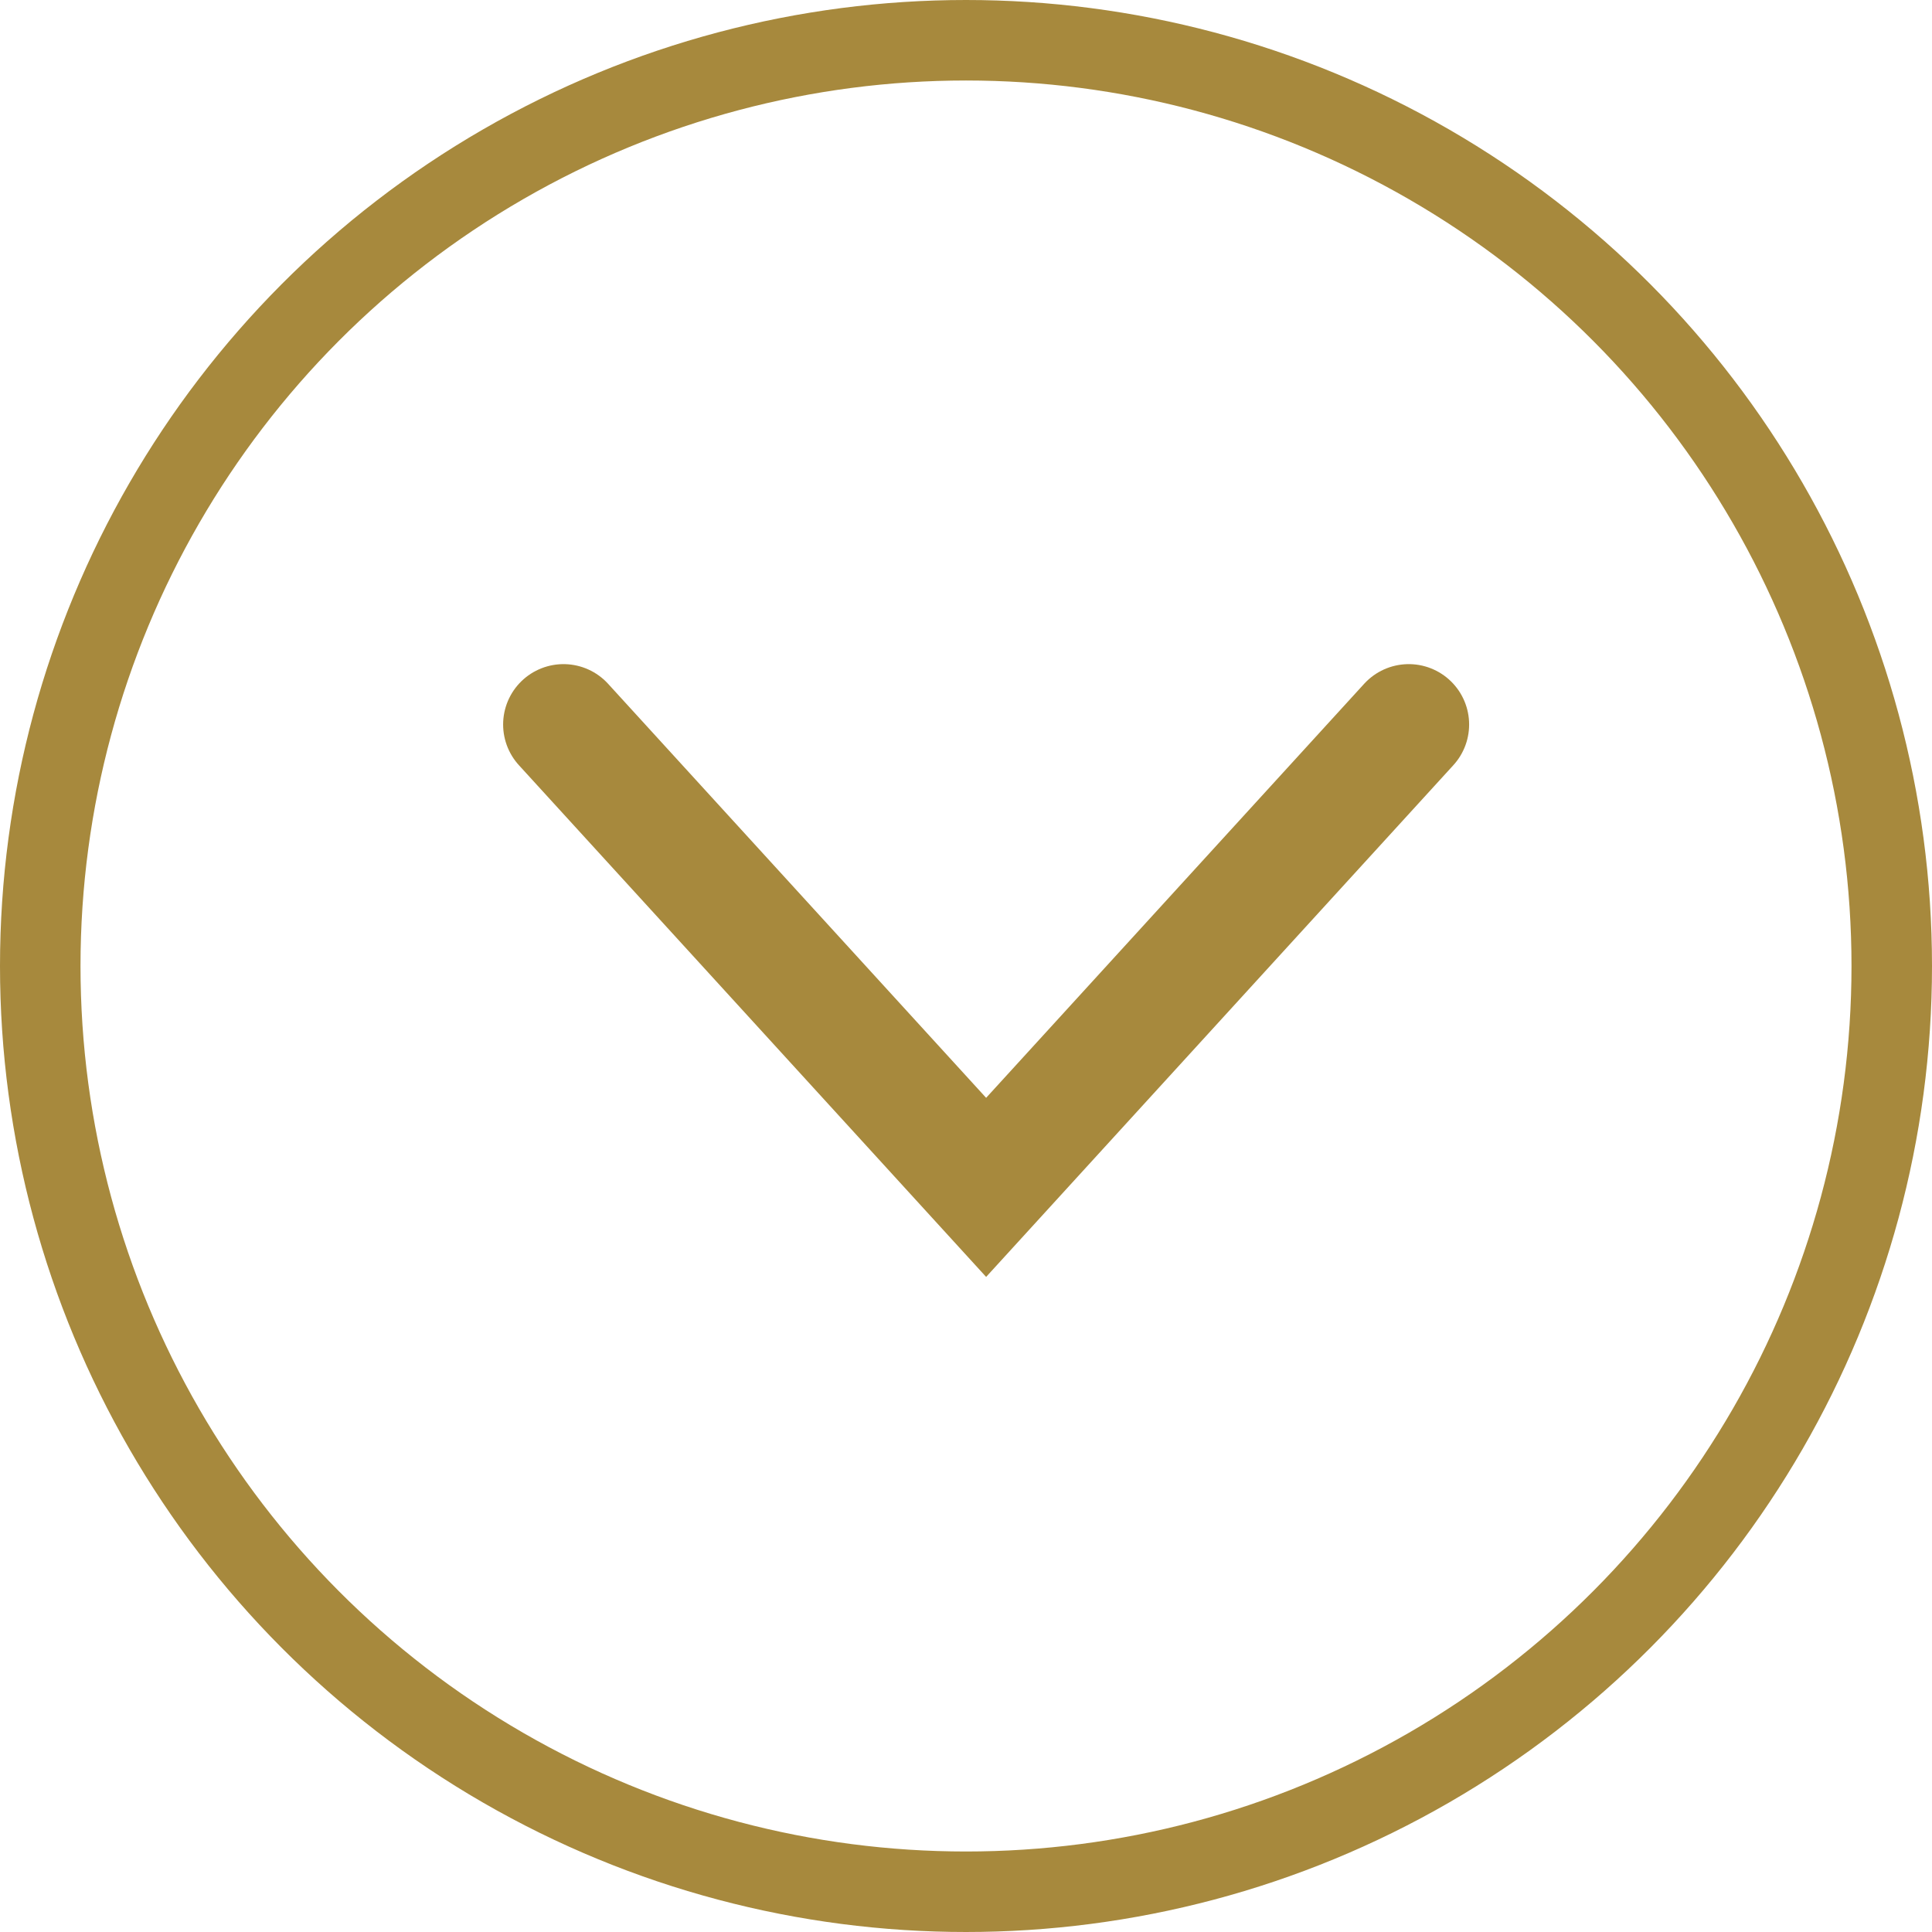 <?xml version="1.0" encoding="UTF-8"?>
<svg width="24px" height="24px" viewBox="0 0 24 24" version="1.1" xmlns="http://www.w3.org/2000/svg" xmlns:xlink="http://www.w3.org/1999/xlink">
    <title>BA50D834-915E-45B9-86F5-FEC4311A63B7@1.00x</title>
    <g id="Accordeon" stroke="none" stroke-width="1" fill="none" fill-rule="evenodd">
        <g transform="translate(-120, -245)">
            <rect fill="#FFFFFF" x="0" y="0" width="1440" height="1440"></rect>
            <g id="Accordeon-Closed" transform="translate(120, 245)" stroke="#A7893D">
                <g id="Acc/inactive">
                    <circle id="Oval" cx="12" cy="12" r="11.5"></circle>
                    <polyline id="Stroke-1" stroke-width="1.5" stroke-linecap="round" points="17.5 9 12.25 14.75 7 9"></polyline>
                </g>
            </g>
        </g>
    </g>
</svg>
